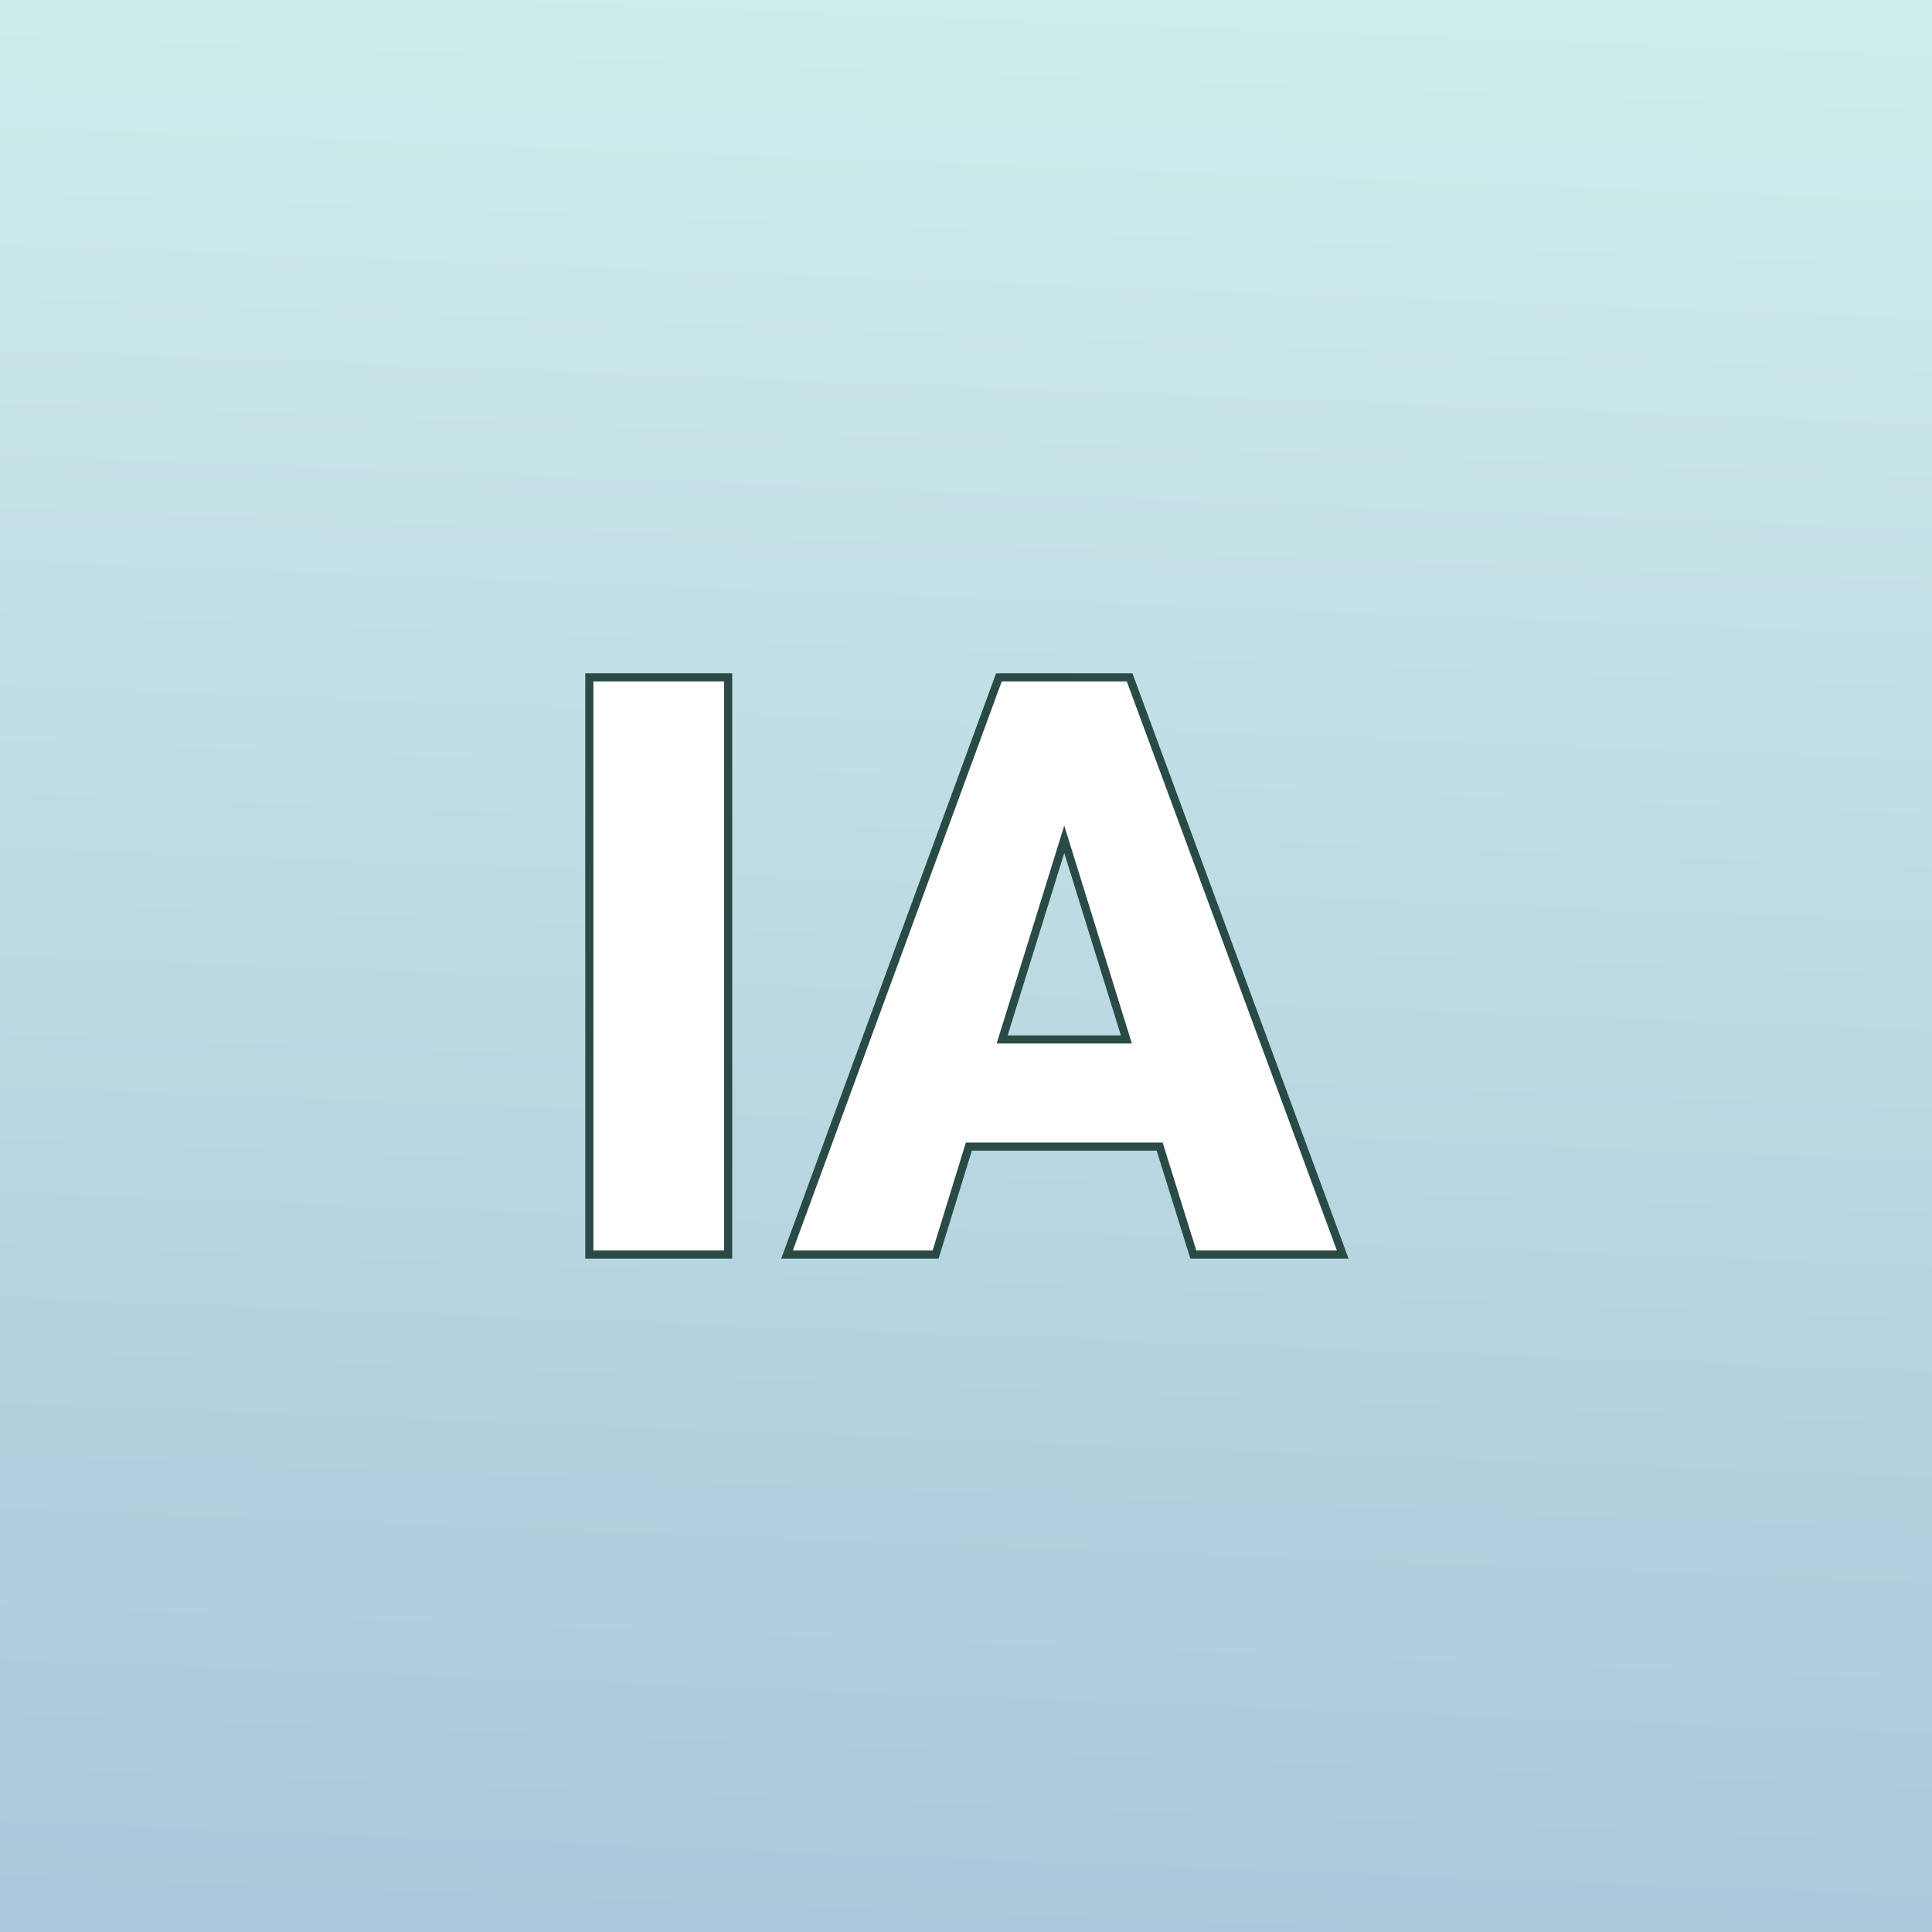 <svg xmlns="http://www.w3.org/2000/svg" version="1.1" xmlns:xlink="http://www.w3.org/1999/xlink" viewBox="0 0 200 200"><rect x="0" y="0" width="200" height="200" fill="#808080" stroke="none"/><rect width="200" height="200" fill="url('#gradient')"></rect><defs><linearGradient id="gradient" gradientTransform="rotate(92 0.5 0.5)"><stop offset="0%" stop-color="#cfecec"></stop><stop offset="100%" stop-color="#abc7db"></stop></linearGradient></defs><g><g fill="#ffffff" transform="matrix(4.202,0,0,4.202,55.504,129.873)" stroke="#2a4a46" stroke-width="0.2"><path d="M4.73-14.22L4.73 0L1.31 0L1.31-14.22L4.73-14.22ZM16.19 0L15.36-2.66L10.66-2.66L9.84 0L6.18 0L11.40-14.22L14.62-14.22L19.87 0L16.19 0ZM13.01-10.23L11.48-5.30L14.54-5.30L13.01-10.23Z"></path></g></g></svg>